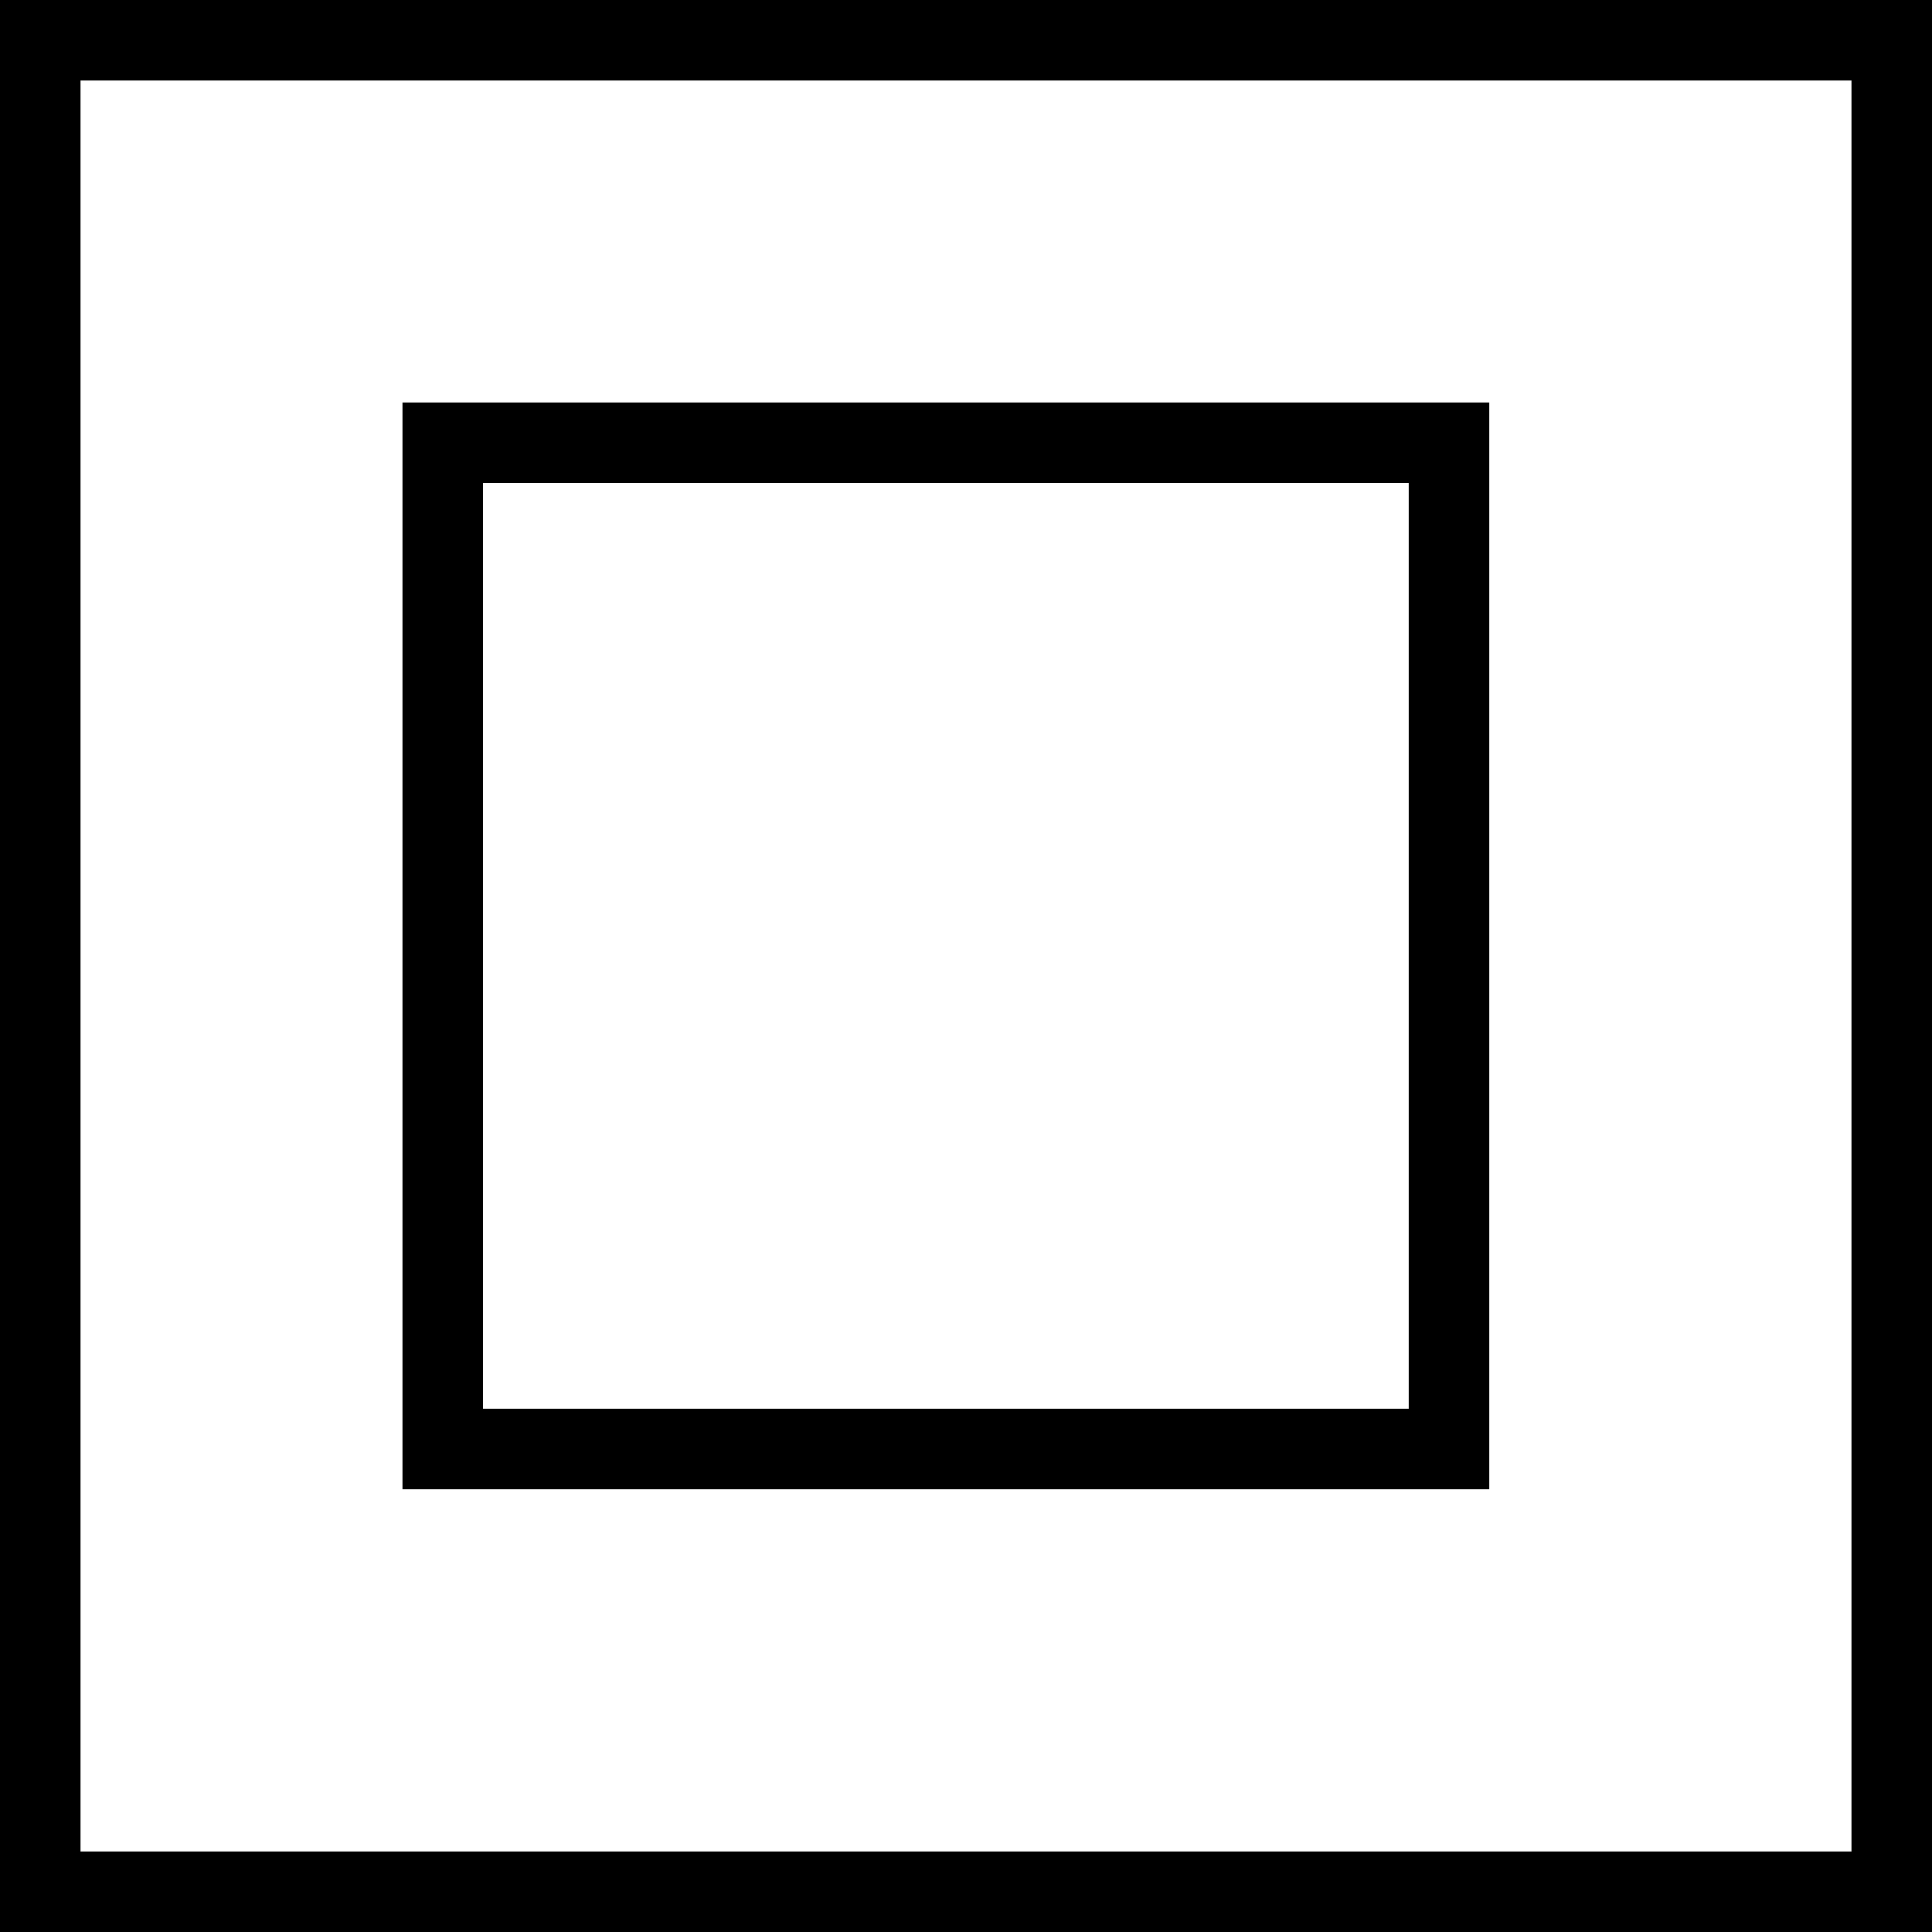 <svg viewbox="0 0 24 24" xmlns="http://www.w3.org/2000/svg" width="24" height="24">
    <rect x="0.5" y="0.5" width="23" height="23" stroke-width="1" stroke="black" fill="none"/>
    <rect x="5.5" y="5.5" width="12.5" height="12.5" stroke-width="1" stroke="black" fill="none"/>
</svg>